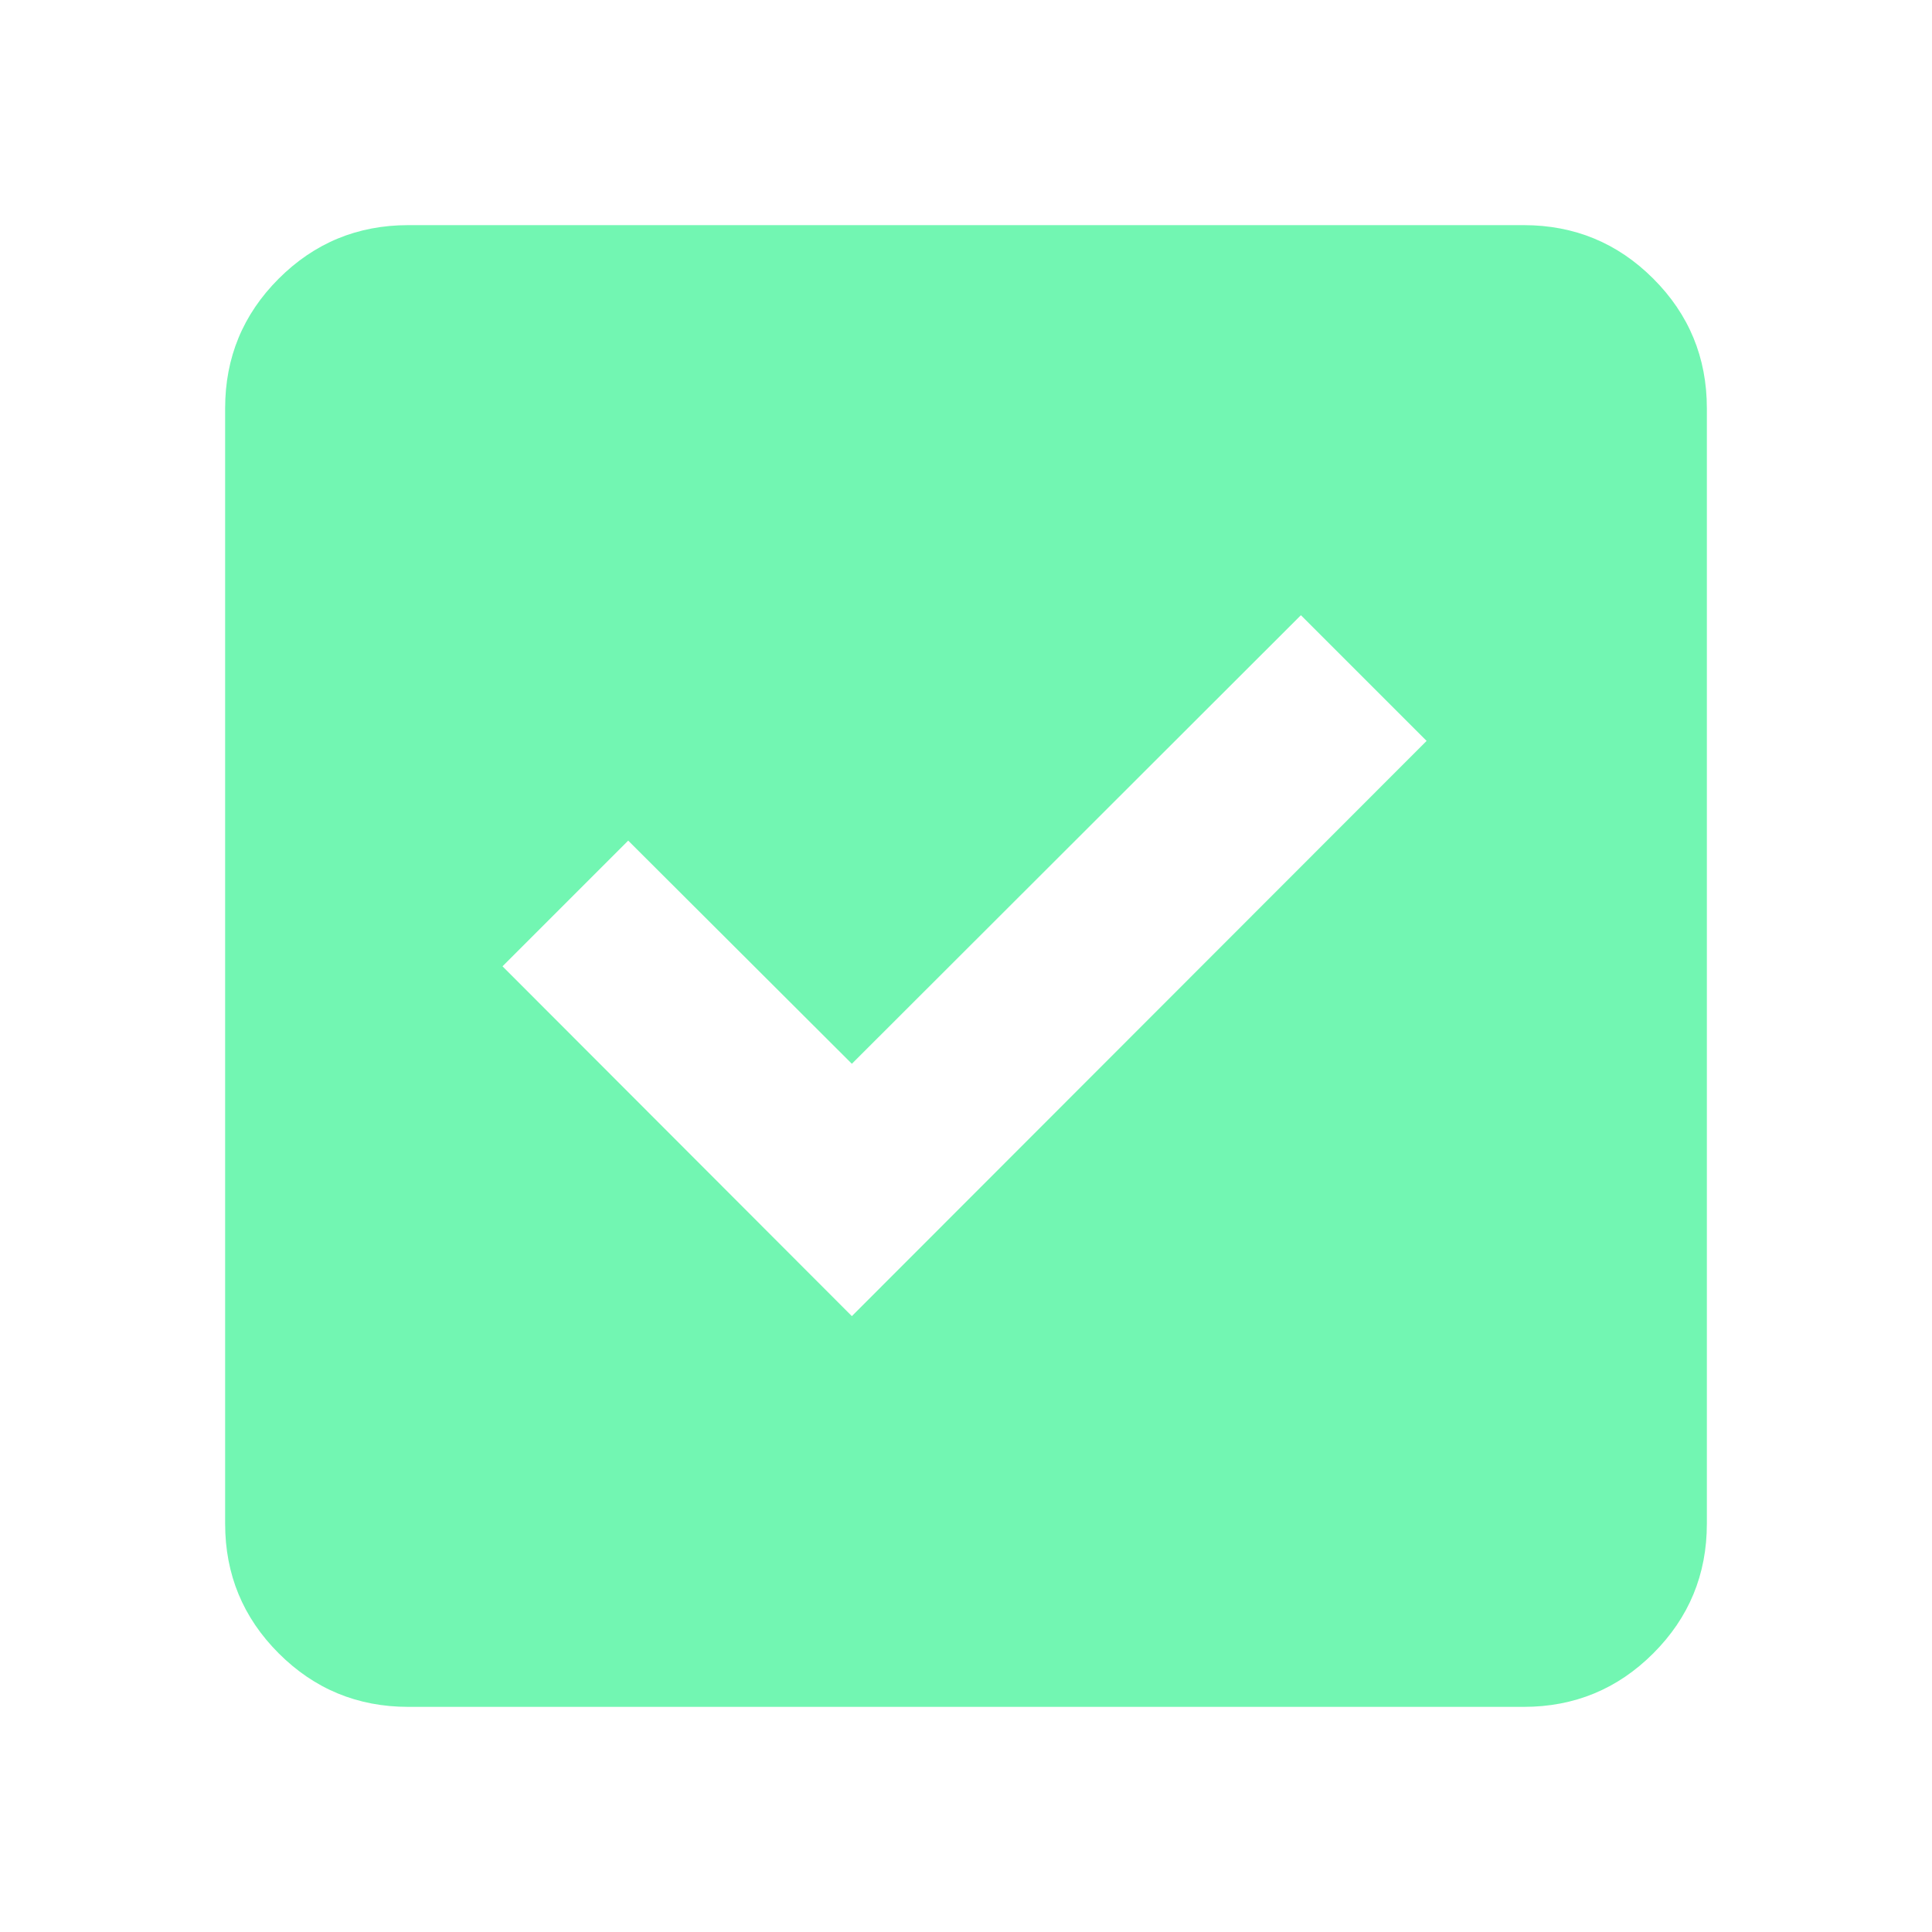<svg xmlns="http://www.w3.org/2000/svg" height="24" viewBox="0 96 960 960" width="24" 
>
    <path
        d="M423.283 749.978 708.87 464.152l-62.457-62.456-223.13 222.891-111.131-110.891-62.456 62.456 173.587 173.826ZM202.87 944.131q-37.783 0-64.392-26.609-26.609-26.609-26.609-64.392V298.87q0-37.783 26.609-64.392 26.609-26.609 64.392-26.609h554.26q37.783 0 64.392 26.609 26.609 26.609 26.609 64.392v554.26q0 37.783-26.609 64.392-26.609 26.609-64.392 26.609H202.87Z"
        fill="#72F6B2" />
</svg>